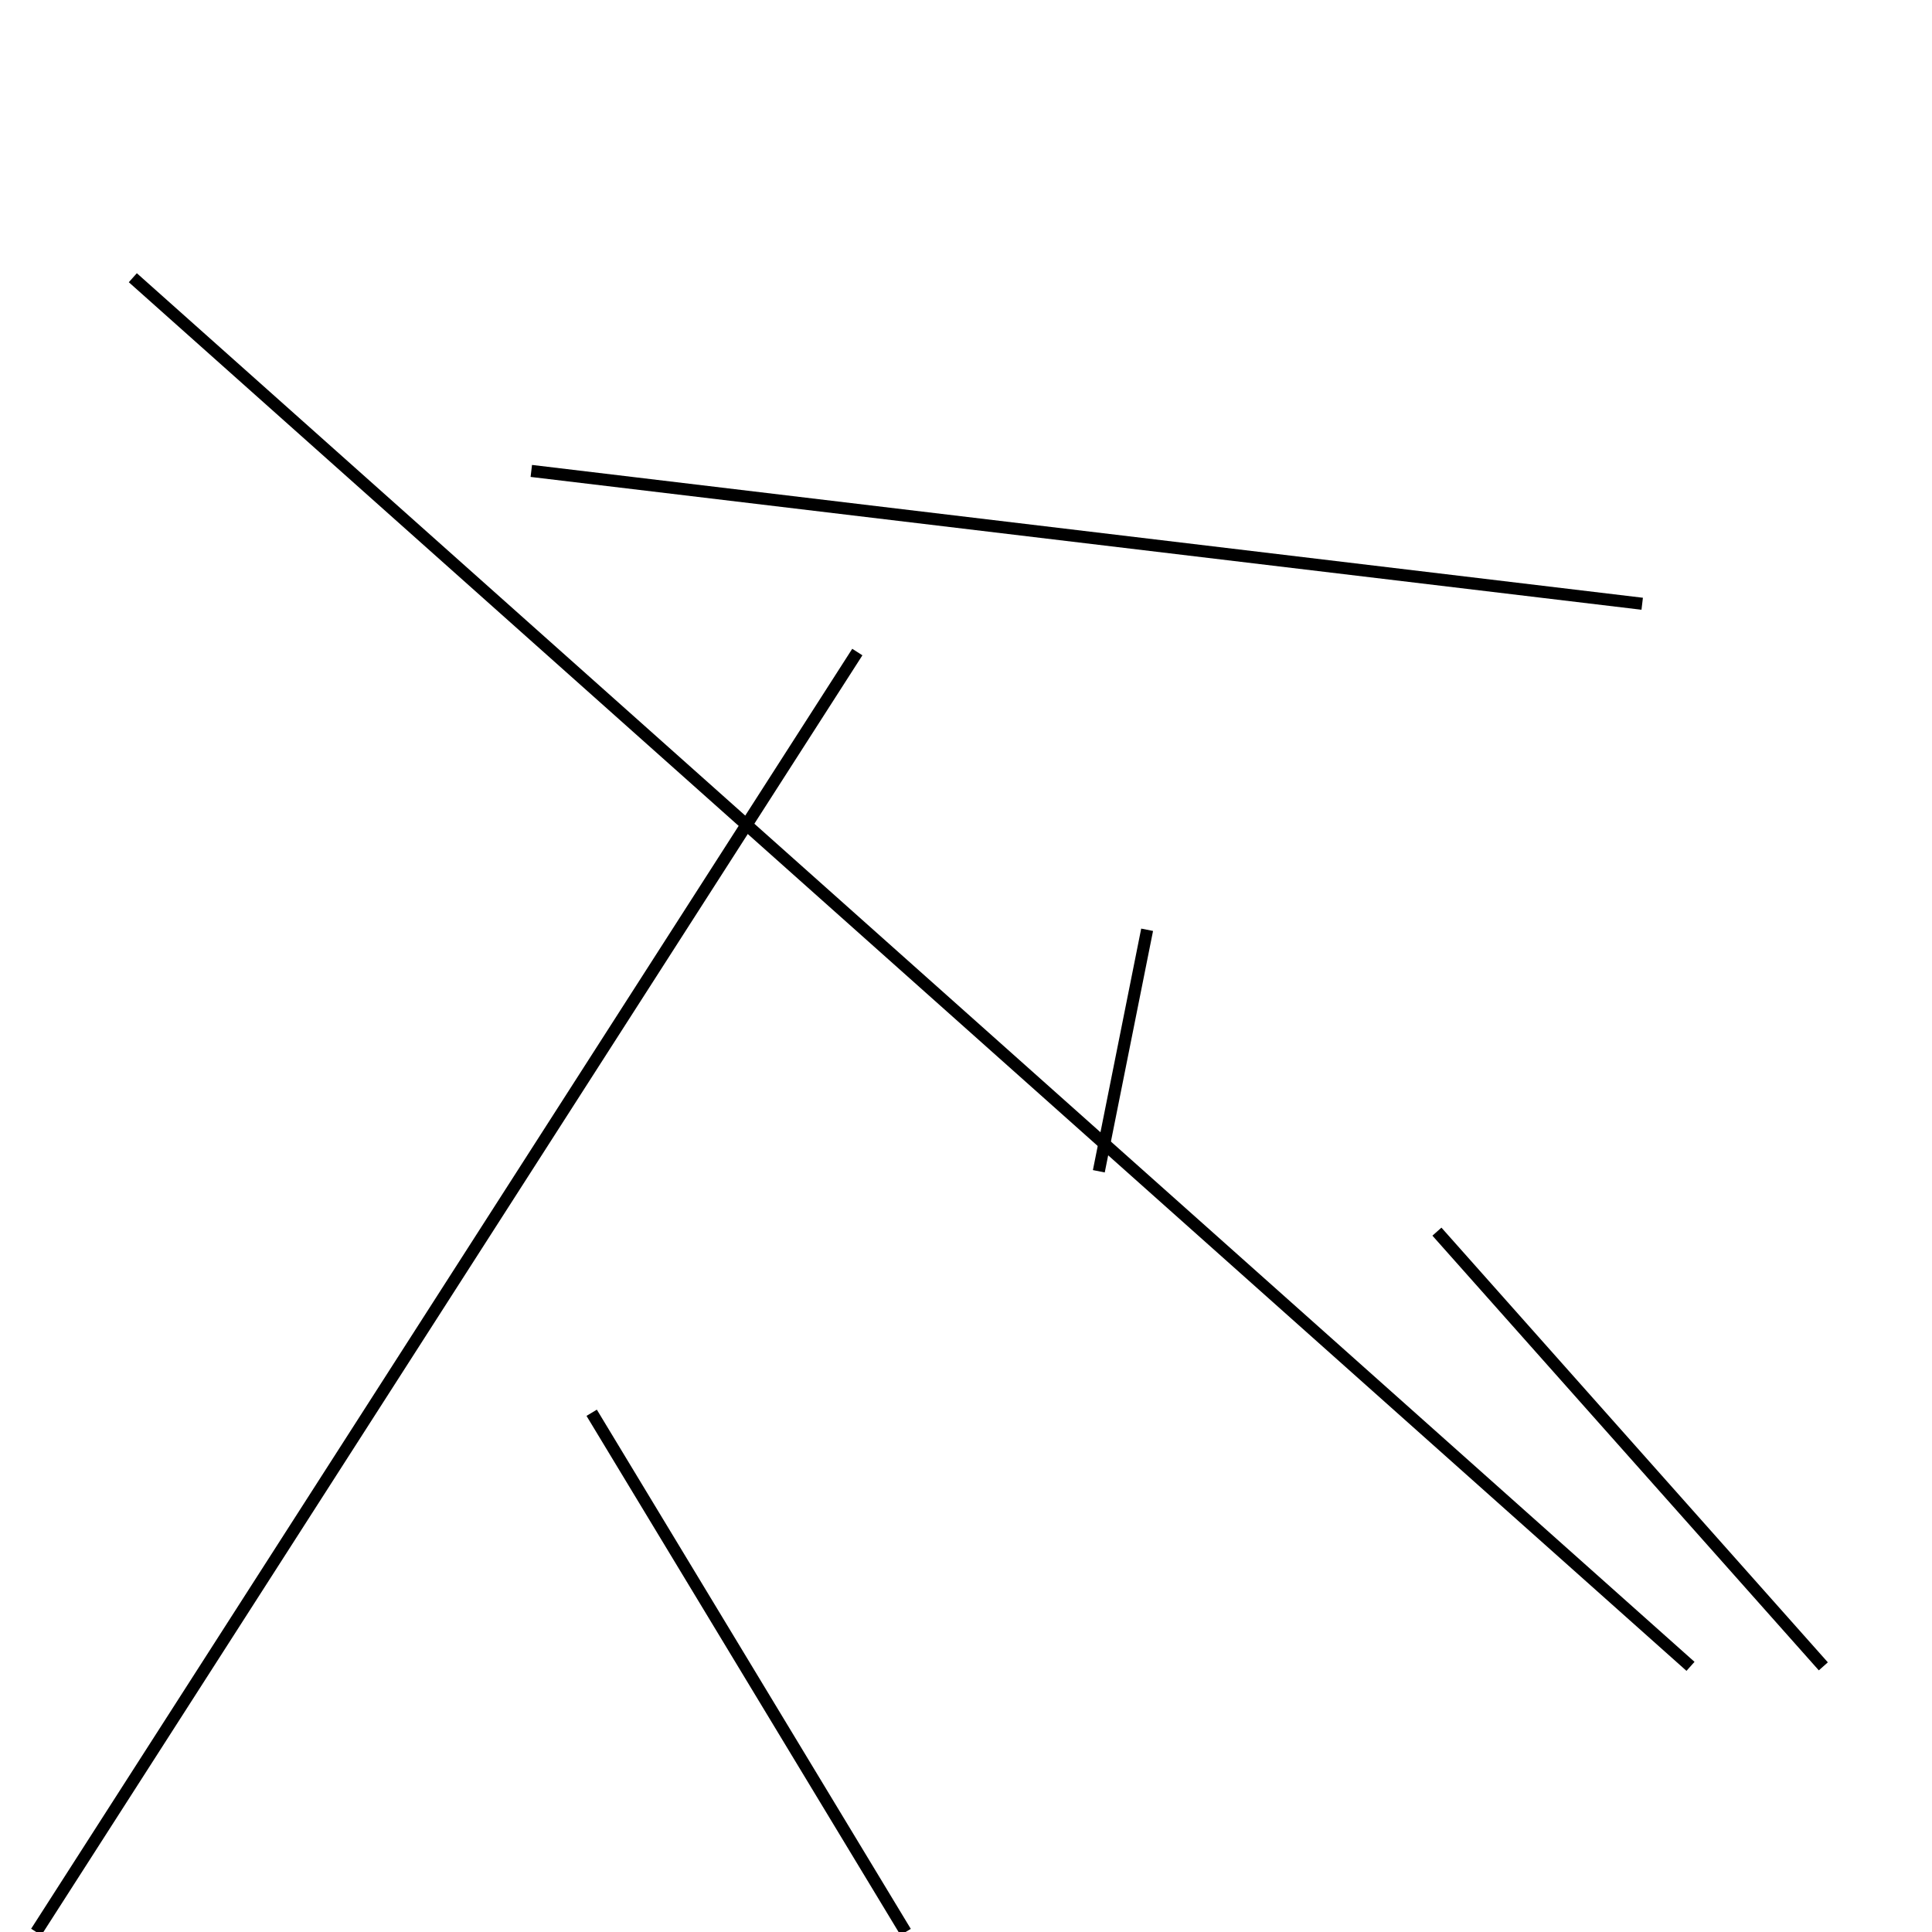 <?xml version="1.0" encoding="utf-8" ?>
<svg baseProfile="full" height="160" version="1.1" width="160" xmlns="http://www.w3.org/2000/svg" xmlns:ev="http://www.w3.org/2001/xml-events" xmlns:xlink="http://www.w3.org/1999/xlink"><defs /><line stroke="black" stroke-width="1" x1="91" x2="95" y1="97" y2="77" /><line stroke="black" stroke-width="1" x1="3" x2="71" y1="160" y2="54" /><line stroke="black" stroke-width="1" x1="136" x2="44" y1="50" y2="39" /><line stroke="black" stroke-width="1" x1="75" x2="49" y1="160" y2="117" /><line stroke="black" stroke-width="1" x1="11" x2="140" y1="23" y2="138" /><line stroke="black" stroke-width="1" x1="151" x2="119" y1="138" y2="102" /></svg>